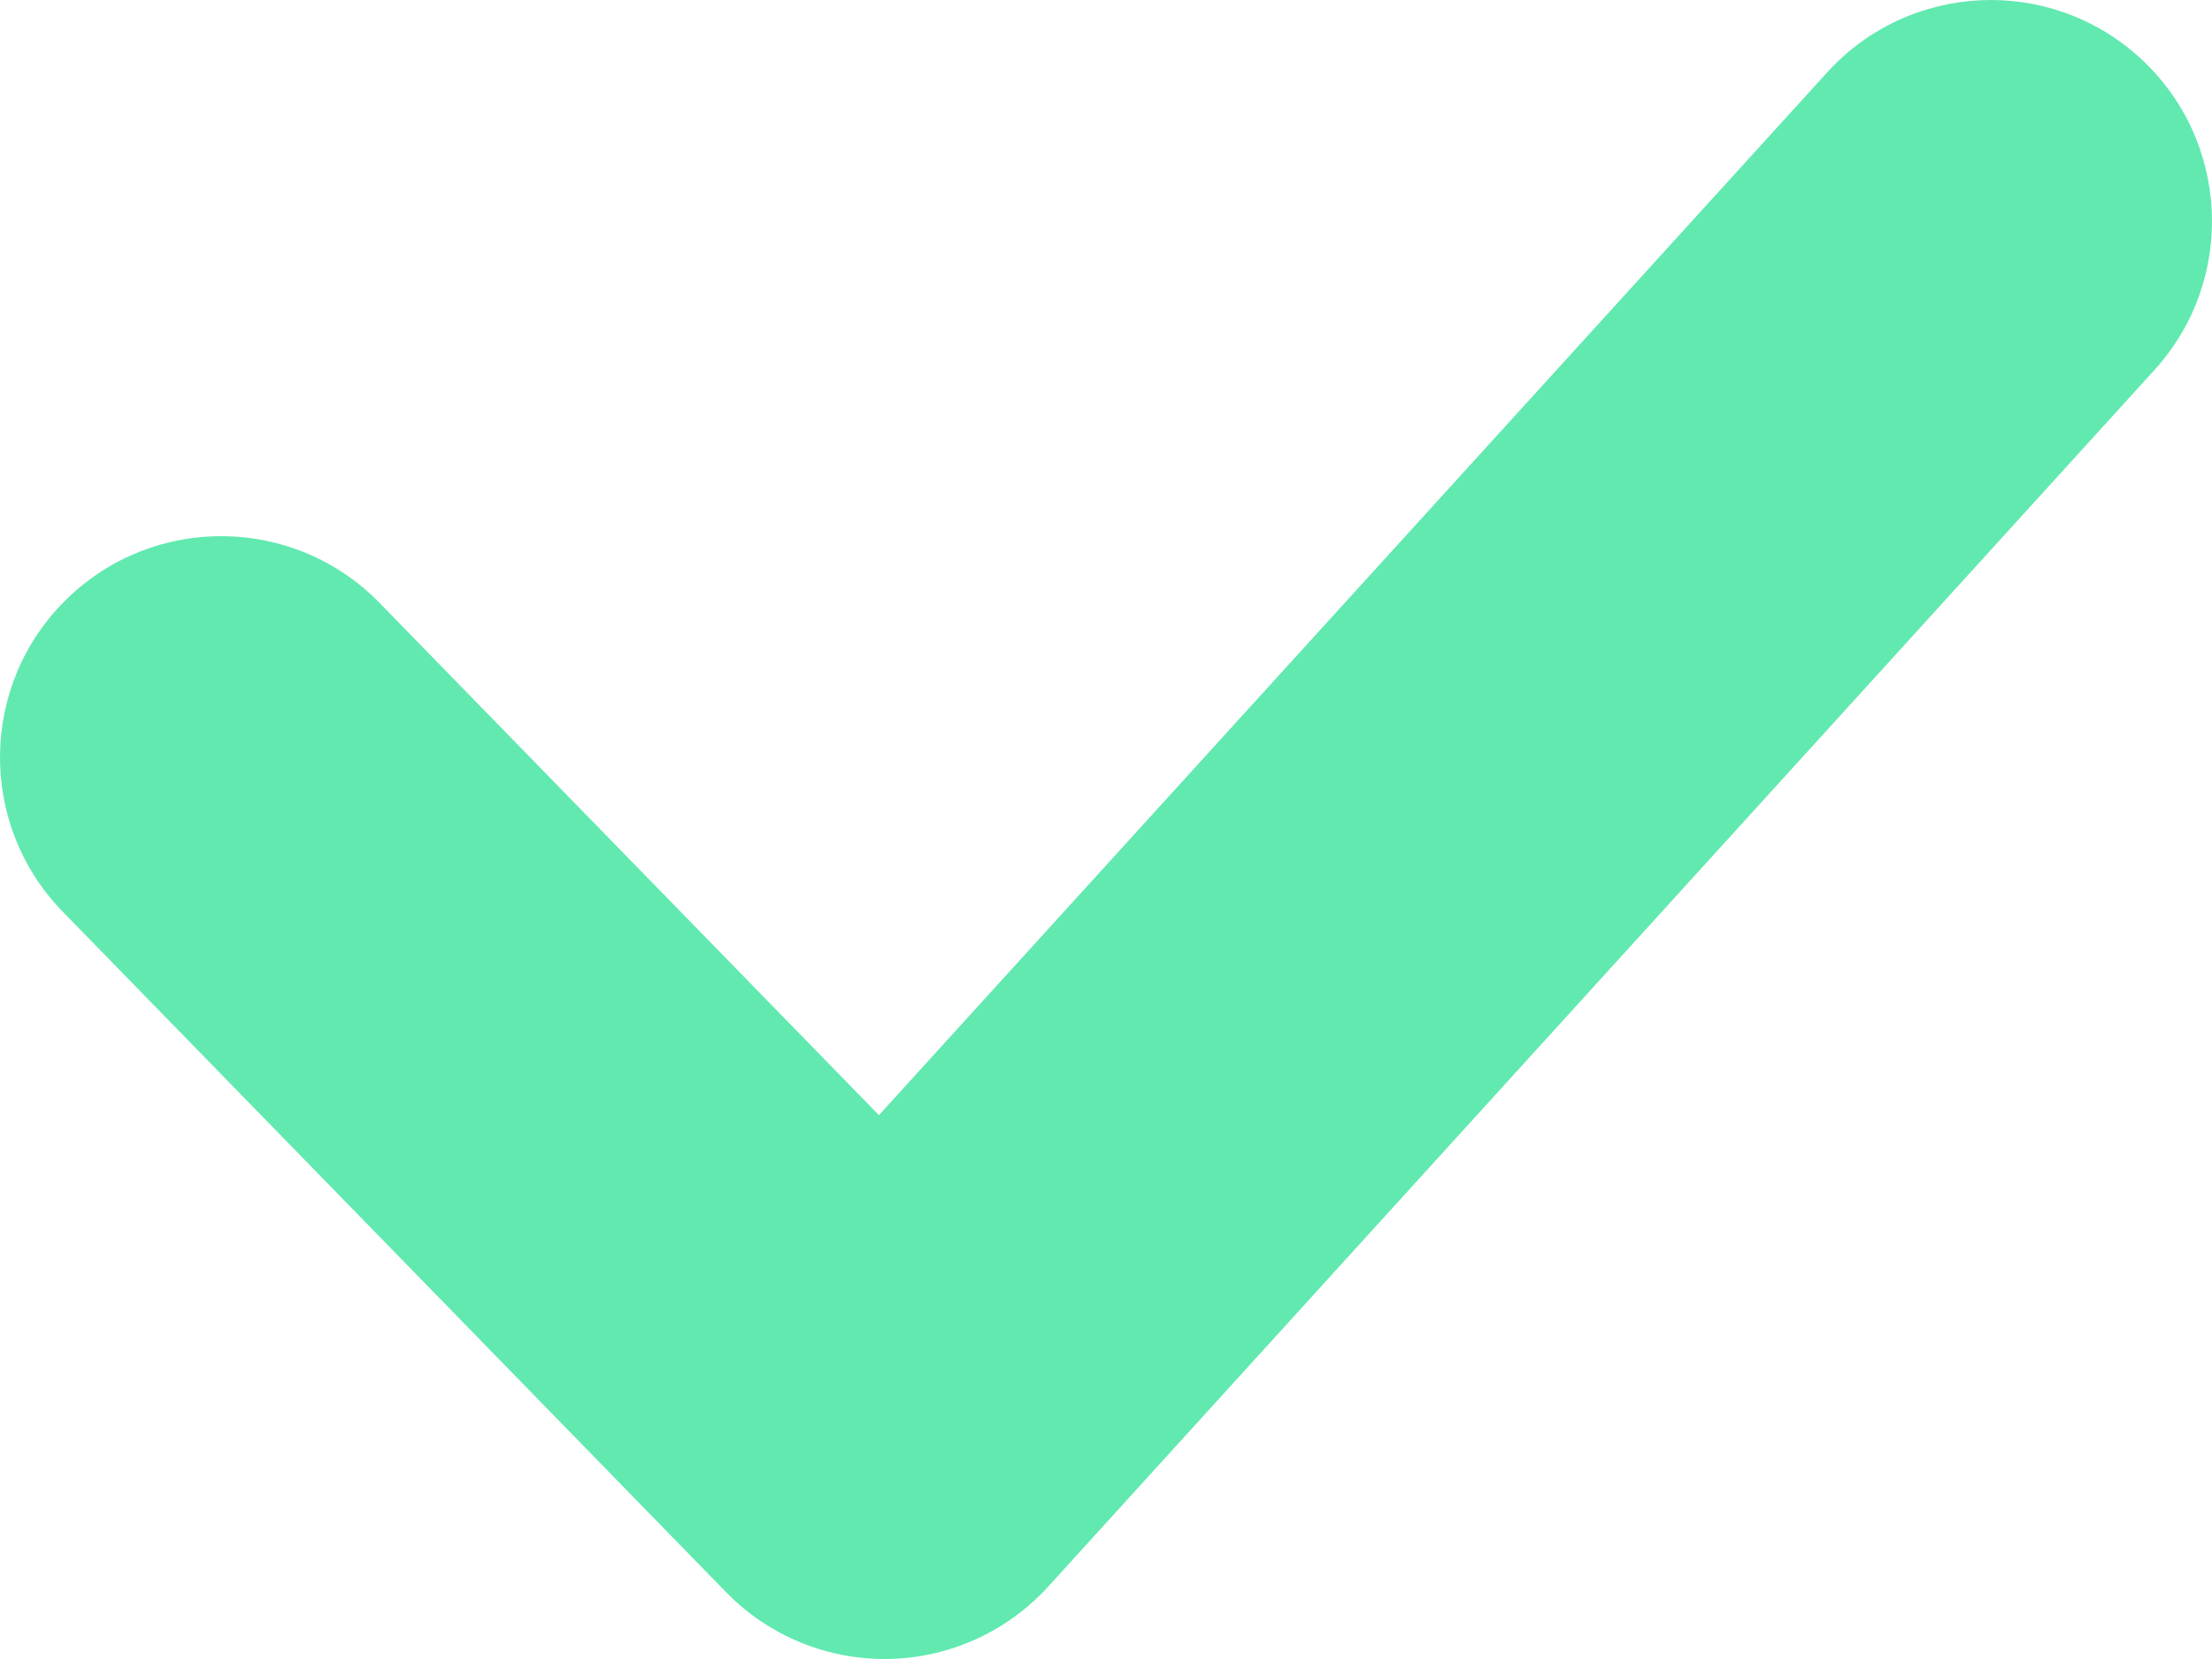 <svg width="52" height="39" viewBox="0 0 52 39" fill="none" xmlns="http://www.w3.org/2000/svg">
<path d="M50.298 1.353C52.423 3.285 52.579 6.574 50.647 8.698L24.641 37.298C23.676 38.359 22.317 38.974 20.884 38.999C19.45 39.024 18.07 38.456 17.07 37.43L1.477 21.434C-0.528 19.378 -0.486 16.085 1.57 14.081C3.627 12.076 6.919 12.118 8.923 14.174L20.662 26.215L42.953 1.702C44.885 -0.423 48.174 -0.579 50.298 1.353Z" fill="#61E9B0"/>
</svg>
